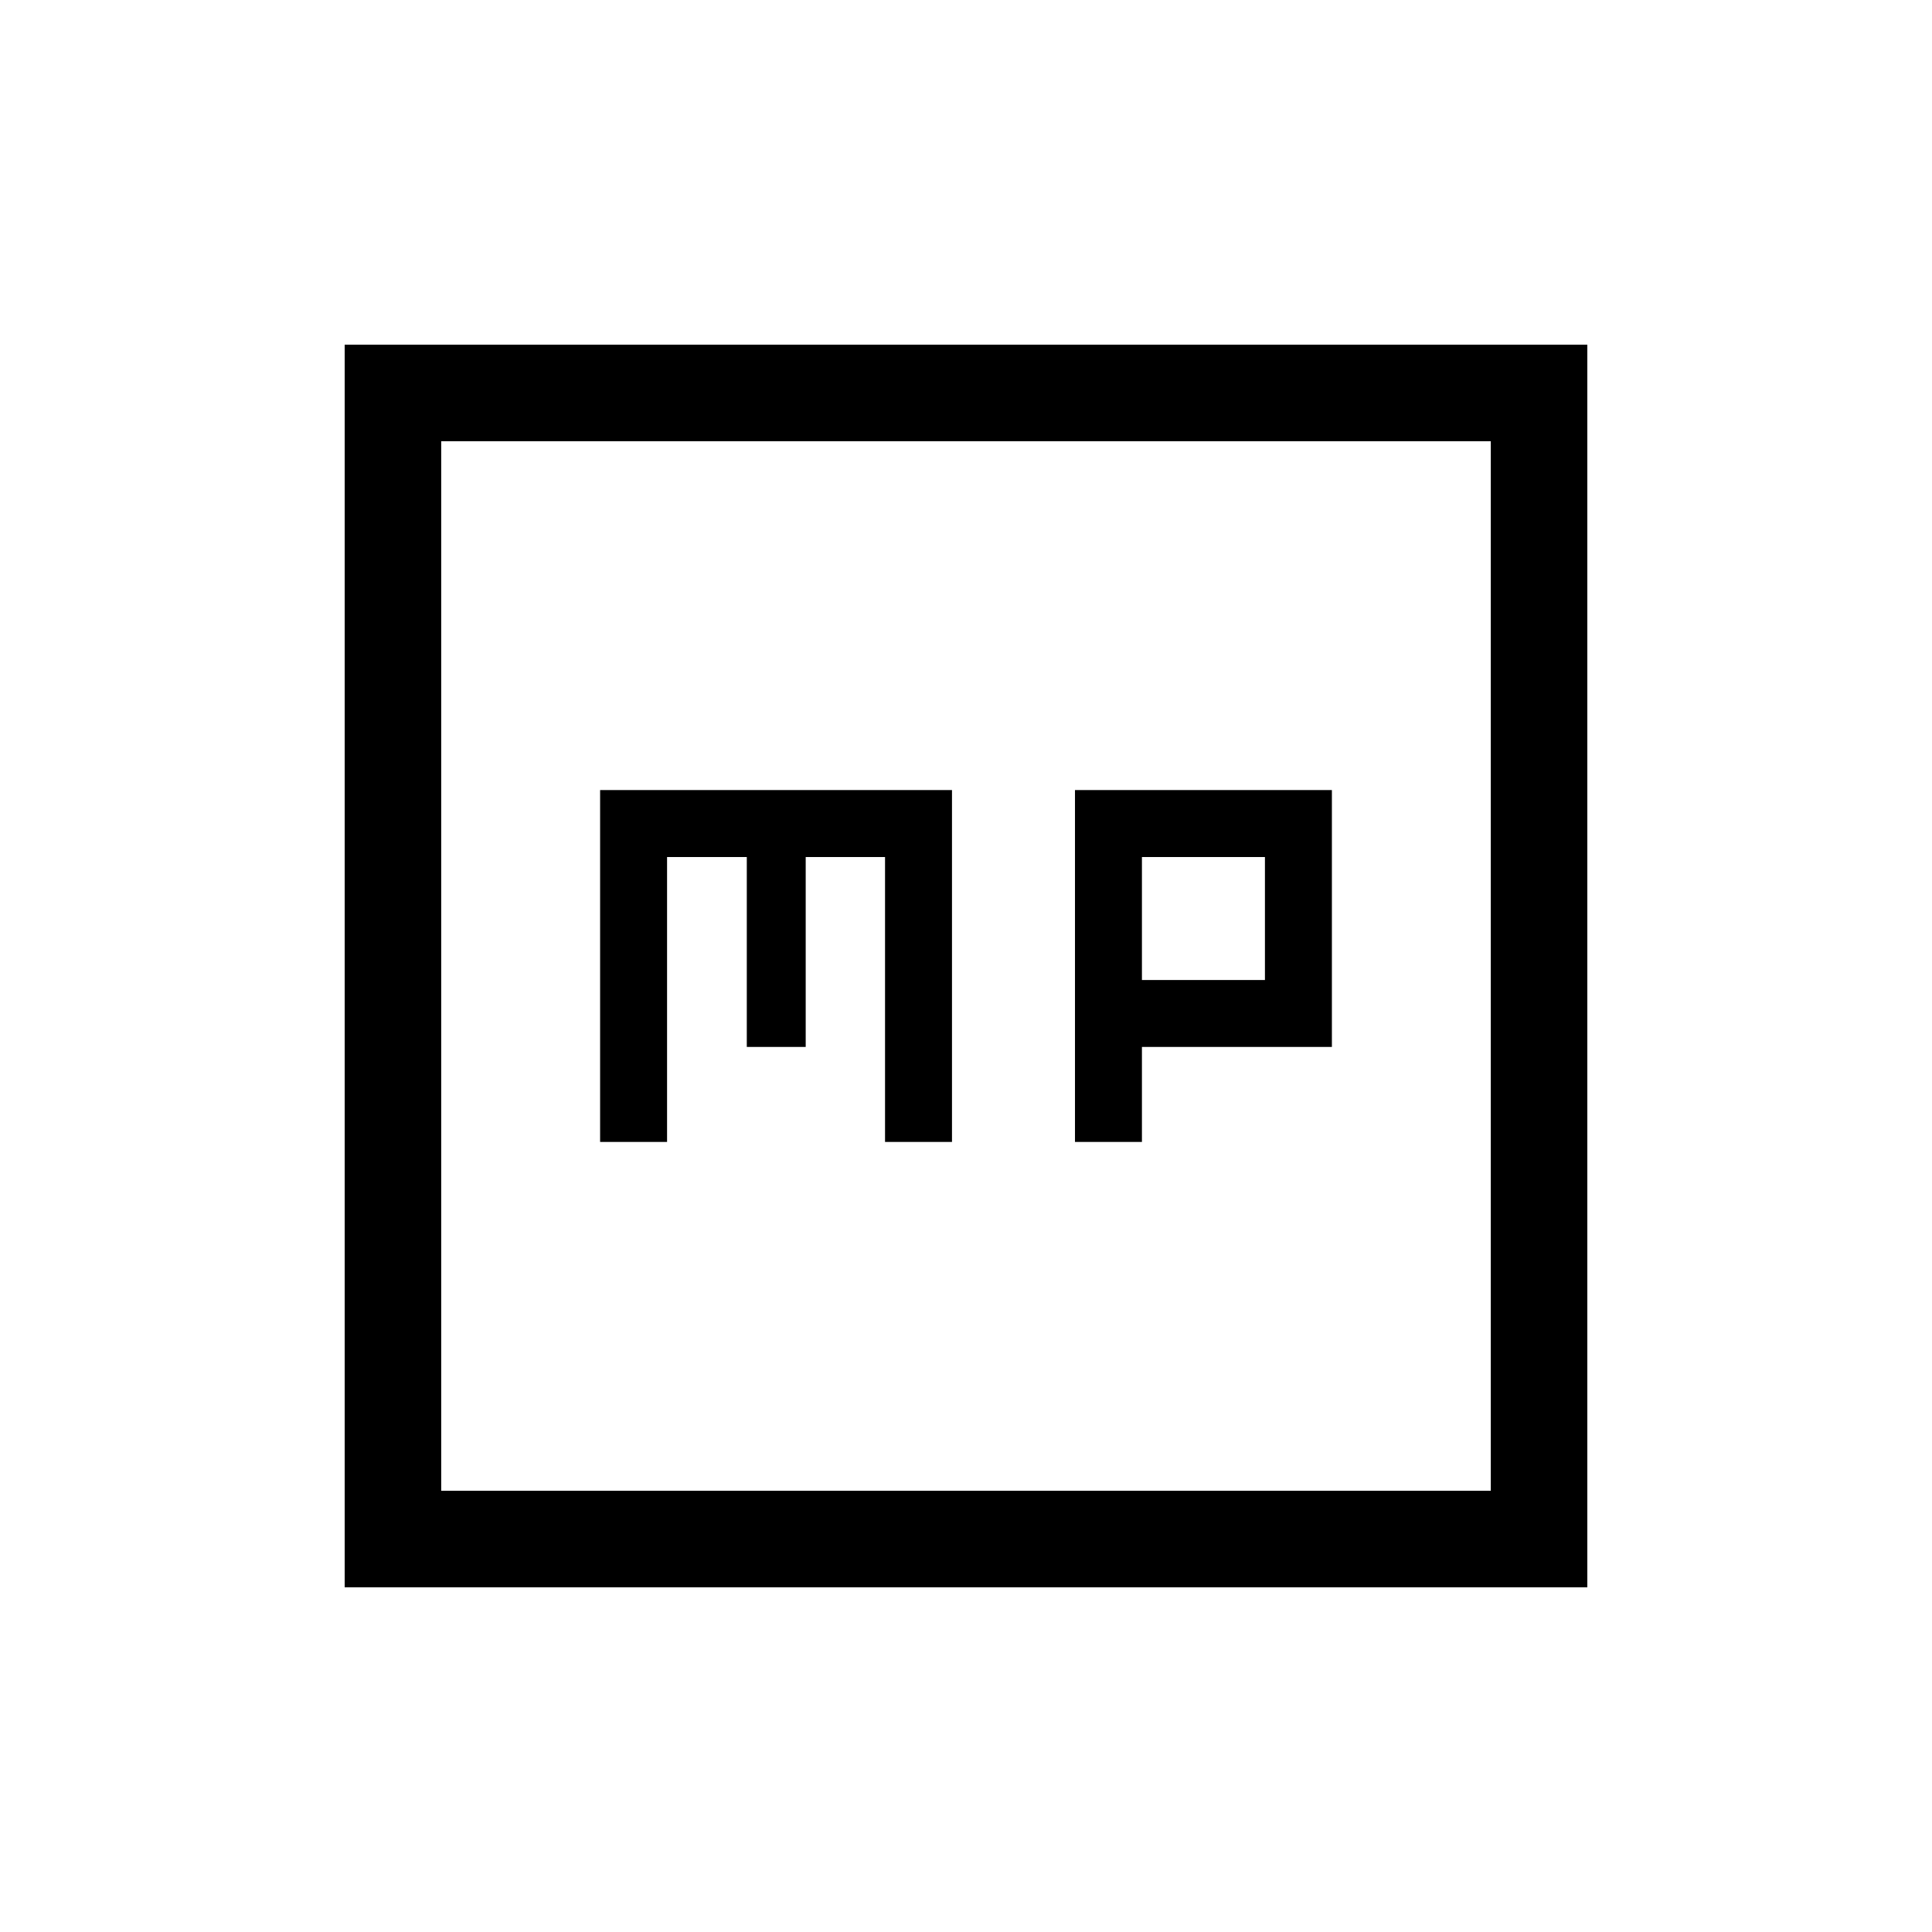 <svg xmlns="http://www.w3.org/2000/svg" height="20" viewBox="0 -960 960 960" width="20"><path d="M298.19-392.58h33.27v-141.57h39.62v94.38h29.27v-94.38h39.42v141.57h33.27v-174.84H298.19v174.84Zm235.96 0h33.27v-47.19h94.39v-127.65H534.15v174.84Zm33.27-80.46v-61.11h61.12v61.11h-61.12ZM171.27-171.27v-617.46h617.46v617.46H171.27Zm47.96-47.96h521.54v-521.54H219.23v521.54Zm0 0v-521.54 521.54Z"/></svg>